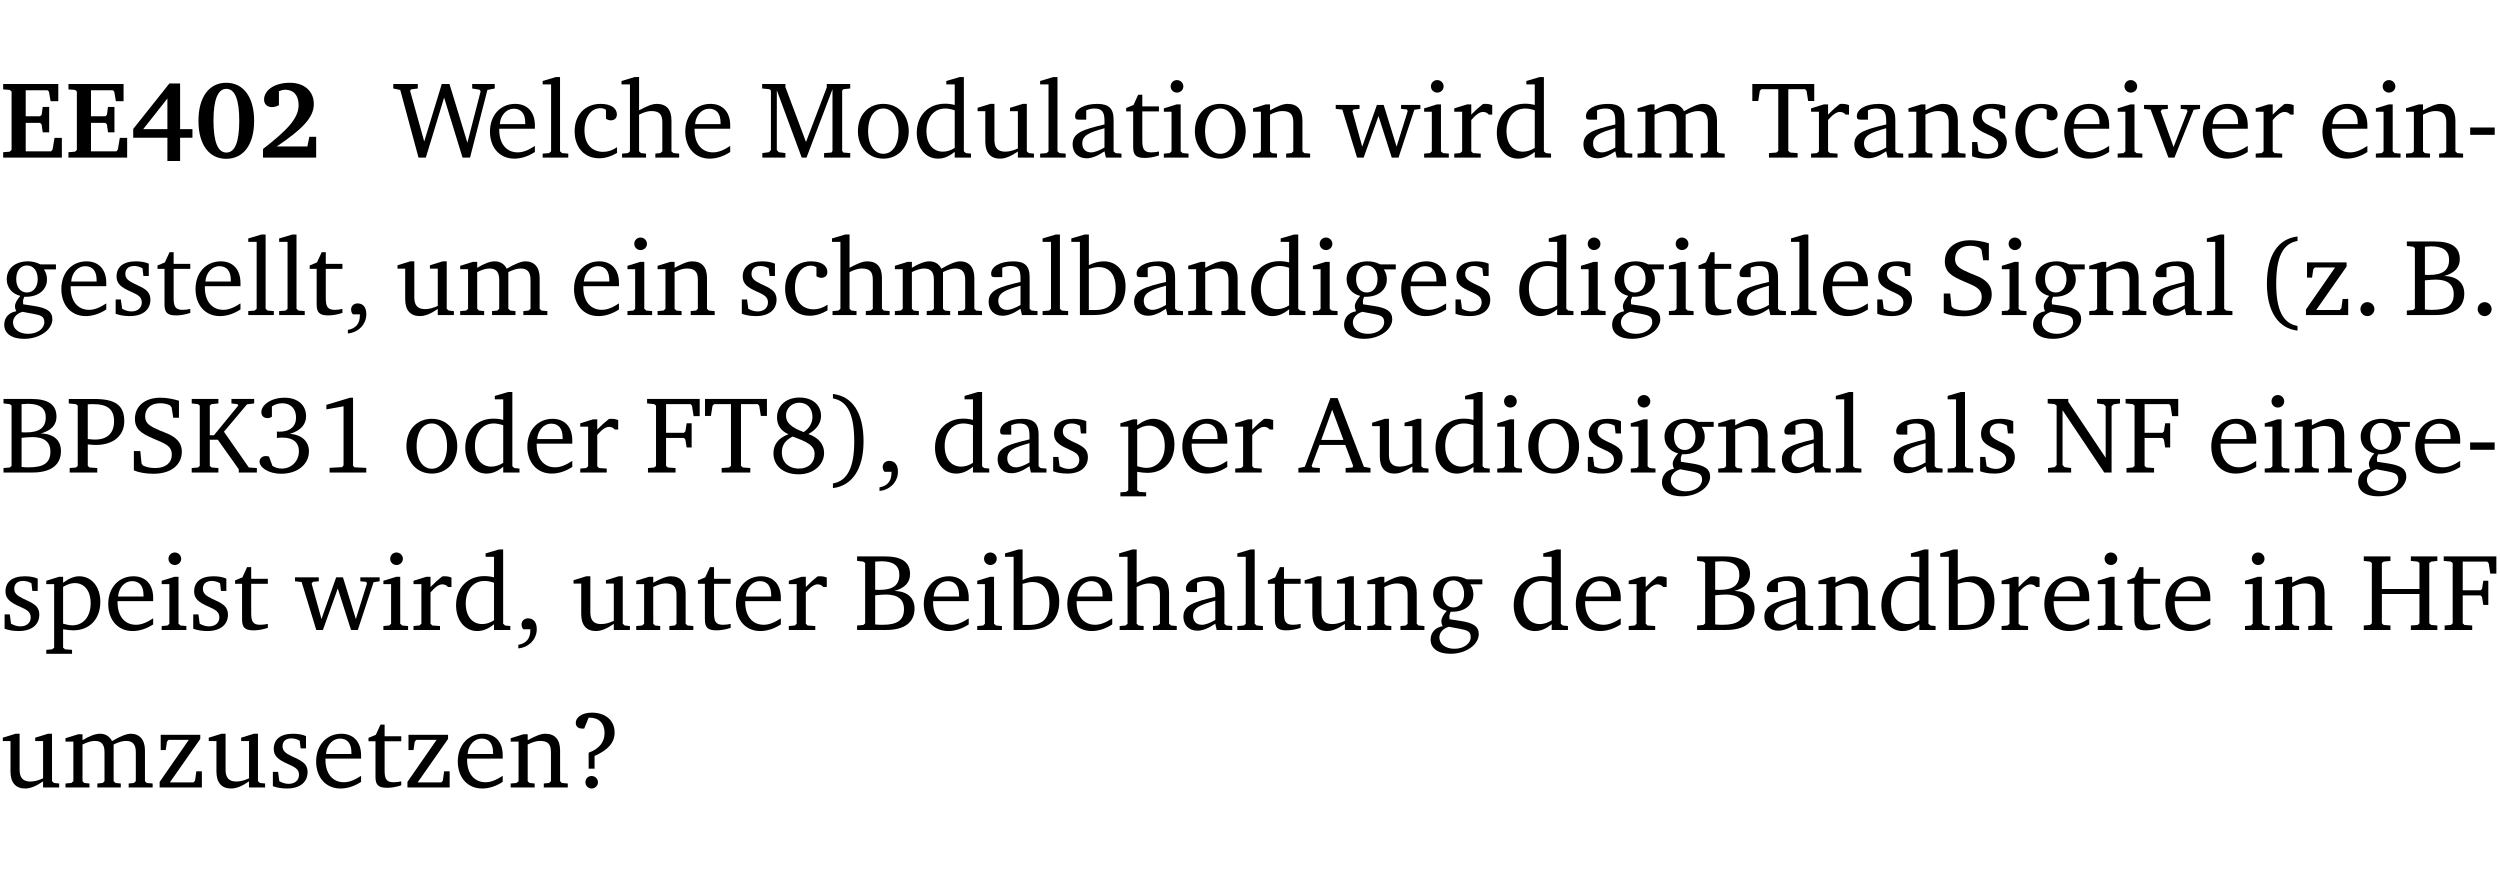 <?xml version="1.0" encoding="UTF-8" standalone="no"?>
<svg
   width="218.27pt"
   height="76.83pt"
   viewBox="0 0 218.27 76.83"
   version="1.2"
   id="svg597"
   sodipodi:docname="2728a8c4f588.pdf"
   xmlns:inkscape="http://www.inkscape.org/namespaces/inkscape"
   xmlns:sodipodi="http://sodipodi.sourceforge.net/DTD/sodipodi-0.dtd"
   xmlns:xlink="http://www.w3.org/1999/xlink"
   xmlns="http://www.w3.org/2000/svg"
   xmlns:svg="http://www.w3.org/2000/svg">
  <sodipodi:namedview
     id="namedview599"
     pagecolor="#ffffff"
     bordercolor="#000000"
     borderopacity="0.25"
     inkscape:showpageshadow="2"
     inkscape:pageopacity="0.0"
     inkscape:pagecheckerboard="0"
     inkscape:deskcolor="#d1d1d1"
     inkscape:document-units="pt" />
  <defs
     id="defs142">
    <g
       id="g140">
      <symbol
         overflow="visible"
         id="glyph0-0">
        <path
           style="stroke:none"
           d=""
           id="path2" />
      </symbol>
      <symbol
         overflow="visible"
         id="glyph0-1">
        <path
           style="stroke:none"
           d="m 0.281,0 h 5.125 V -1.719 H 4.766 l -0.172,1.016 -0.125,0.156 H 2.25 V -3.031 H 3.5 l 0.141,0.141 0.094,0.688 h 0.562 v -2.219 h -0.562 l -0.094,0.688 L 3.5,-3.609 H 2.25 V -5.875 h 1.906 l 0.125,0.125 0.141,0.828 H 5.094 v -1.5 h -4.812 v 0.469 l 0.578,0.047 0.156,0.141 v 5.094 l -0.156,0.156 -0.578,0.047 z m 0,0"
           id="path5" />
      </symbol>
      <symbol
         overflow="visible"
         id="glyph0-2">
        <path
           style="stroke:none"
           d="M 3.391,-6.469 0.234,-2.5 v 0.766 H 3.219 v 2.031 h 1.109 v -2.031 H 5.406 v -0.75 H 4.328 V -6.469 Z m -0.172,1.312 v 2.672 H 1.109 Z m 0,0"
           id="path8" />
      </symbol>
      <symbol
         overflow="visible"
         id="glyph0-3">
        <path
           style="stroke:none"
           d="m 2.797,-6.531 c -1.469,0 -2.422,1.219 -2.422,3.328 0,2.109 0.953,3.312 2.422,3.312 1.484,0 2.438,-1.203 2.438,-3.312 0,-2.109 -0.953,-3.328 -2.438,-3.328 z M 2.812,-6 c 0.75,0 1.125,0.938 1.125,2.781 0,1.859 -0.375,2.781 -1.125,2.781 -0.75,0 -1.125,-0.938 -1.125,-2.797 C 1.688,-5.078 2.078,-6 2.812,-6 Z m 0,0"
           id="path11" />
      </symbol>
      <symbol
         overflow="visible"
         id="glyph0-4">
        <path
           style="stroke:none"
           d="m 1.656,-0.969 c 2.125,-1.453 3.234,-2.469 3.234,-3.703 0,-1.109 -0.812,-1.859 -2.094,-1.859 -1.375,0 -2.25,0.672 -2.25,1.469 0,0.391 0.266,0.656 0.688,0.656 0.188,0 0.391,-0.047 0.609,-0.172 v -1.219 c 0.188,-0.078 0.375,-0.125 0.547,-0.125 0.734,0 1.172,0.484 1.172,1.344 0,1.188 -1.078,2.25 -3.109,3.828 V 0 H 5.094 V -1.812 H 4.5 l -0.172,0.844 z m 0,0"
           id="path14" />
      </symbol>
      <symbol
         overflow="visible"
         id="glyph1-0">
        <path
           style="stroke:none"
           d=""
           id="path17" />
      </symbol>
      <symbol
         overflow="visible"
         id="glyph1-1">
        <path
           style="stroke:none"
           d="M 2.203,0 H 2.844 L 4.438,-5.234 6.047,0 h 0.656 l 1.516,-5.906 0.641,-0.125 v -0.391 h -1.969 v 0.391 l 0.641,0.109 0.094,0.141 -1.156,4.484 -1.562,-5.125 H 4.234 l -1.531,5.016 -1.234,-4.422 0.078,-0.125 0.594,-0.078 V -6.422 H 0 v 0.391 l 0.609,0.125 z m 0,0"
           id="path20" />
      </symbol>
      <symbol
         overflow="visible"
         id="glyph1-2">
        <path
           style="stroke:none"
           d="m 4.281,-1.016 c -0.547,0.359 -1.016,0.562 -1.5,0.562 -0.969,0 -1.609,-0.734 -1.609,-1.953 0,-0.031 0,-0.078 0,-0.109 H 4.281 c 0,-0.109 0,-0.203 0,-0.297 0,-1.172 -0.672,-1.875 -1.719,-1.875 -1.281,0 -2.203,0.984 -2.203,2.422 0,1.406 0.859,2.359 2.125,2.359 0.609,0 1.219,-0.203 1.797,-0.578 z M 3.438,-2.922 H 1.219 c 0.062,-0.812 0.609,-1.344 1.219,-1.344 0.641,0 1,0.422 1,1.203 0,0.047 0,0.094 0,0.141 z m 0,0"
           id="path23" />
      </symbol>
      <symbol
         overflow="visible"
         id="glyph1-3">
        <path
           style="stroke:none"
           d="M 0.266,0 H 2.5 V -0.344 L 1.953,-0.391 1.781,-0.547 V -7.031 H 1.422 l -1.156,0.344 v 0.297 H 1 v 5.844 l -0.172,0.156 -0.562,0.047 z m 0,0"
           id="path26" />
      </symbol>
      <symbol
         overflow="visible"
         id="glyph1-4">
        <path
           style="stroke:none"
           d="m 4.062,-0.406 v -0.5 C 3.656,-0.625 3.266,-0.5 2.844,-0.5 c -0.984,0 -1.625,-0.688 -1.625,-1.875 0,-1.203 0.594,-1.938 1.406,-1.938 0.172,0 0.312,0.047 0.469,0.141 v 0.781 C 3.234,-3.297 3.375,-3.25 3.516,-3.25 c 0.328,0 0.531,-0.203 0.531,-0.516 C 4.047,-4.312 3.531,-4.688 2.625,-4.688 c -1.344,0 -2.266,0.953 -2.266,2.391 0,1.406 0.844,2.359 2.141,2.359 0.516,0 1.031,-0.156 1.562,-0.469 z m 0,0"
           id="path29" />
      </symbol>
      <symbol
         overflow="visible"
         id="glyph1-5">
        <path
           style="stroke:none"
           d="M 1.344,-7.031 0.188,-6.688 v 0.297 h 0.734 v 5.844 L 0.75,-0.391 0.234,-0.344 V 0 h 2.094 V -0.344 L 1.891,-0.391 1.719,-0.547 V -3.75 c 0.406,-0.203 0.766,-0.312 1.062,-0.312 0.703,0 0.969,0.281 0.969,0.984 v 2.531 l -0.172,0.156 -0.438,0.047 V 0 H 5.219 v -0.344 l -0.5,-0.047 -0.172,-0.156 v -2.688 c 0,-0.969 -0.453,-1.453 -1.281,-1.453 -0.422,0 -0.906,0.219 -1.547,0.562 v -2.906 z m 0,0"
           id="path32" />
      </symbol>
      <symbol
         overflow="visible"
         id="glyph1-6">
        <path
           style="stroke:none"
           d="M 0.297,0 H 2.312 V -0.391 L 1.734,-0.469 1.562,-0.656 V -5.875 L 3.734,0 H 4.156 l 2.266,-5.969 v 5.391 L 6.328,-0.438 5.688,-0.391 V 0 H 7.969 V -0.391 L 7.375,-0.438 7.266,-0.578 V -5.844 L 7.375,-5.969 7.969,-6.031 V -6.422 H 5.922 V -6.125 L 4.109,-1.359 2.312,-6.156 V -6.422 H 0.281 v 0.391 l 0.641,0.062 0.125,0.125 v 5.188 L 0.875,-0.469 0.297,-0.391 Z m 0,0"
           id="path35" />
      </symbol>
      <symbol
         overflow="visible"
         id="glyph1-7">
        <path
           style="stroke:none"
           d="m 2.578,-4.688 c -1.297,0 -2.219,0.953 -2.219,2.391 0,1.406 0.938,2.391 2.219,2.391 1.281,0 2.219,-0.984 2.219,-2.391 0,-1.422 -0.938,-2.391 -2.219,-2.391 z m 0,0.406 c 0.766,0 1.328,0.75 1.328,1.984 0,1.234 -0.562,1.969 -1.328,1.969 -0.766,0 -1.328,-0.75 -1.328,-1.969 0,-1.25 0.547,-1.984 1.328,-1.984 z m 0,0"
           id="path38" />
      </symbol>
      <symbol
         overflow="visible"
         id="glyph1-8">
        <path
           style="stroke:none"
           d="M 3.656,-6.391 V -4.594 C 3.359,-4.672 3.078,-4.703 2.812,-4.703 c -1.453,0 -2.469,1.016 -2.469,2.547 0,1.344 0.797,2.25 1.844,2.25 0.531,0 0.984,-0.203 1.469,-0.594 V 0 H 5.078 V -0.344 L 4.625,-0.391 4.453,-0.547 V -7.031 H 4.094 L 2.922,-6.688 v 0.297 z m 0,5.547 C 3.312,-0.625 2.969,-0.516 2.625,-0.516 c -0.859,0 -1.438,-0.672 -1.438,-1.797 0,-1.203 0.672,-1.969 1.641,-1.969 0.219,0 0.516,0.047 0.828,0.156 z m 0,0"
           id="path41" />
      </symbol>
      <symbol
         overflow="visible"
         id="glyph1-9">
        <path
           style="stroke:none"
           d="M 1.359,-4.688 0.25,-4.344 v 0.297 H 0.922 V -1.375 c 0,0.969 0.469,1.469 1.281,1.469 0.469,0 0.984,-0.219 1.562,-0.625 V 0 h 1.406 V -0.344 L 4.719,-0.391 4.547,-0.547 V -4.688 H 4.188 l -1.109,0.344 v 0.297 h 0.688 v 3.25 C 3.359,-0.609 3,-0.516 2.656,-0.516 c -0.641,0 -0.938,-0.328 -0.938,-1.016 V -4.688 Z m 0,0"
           id="path44" />
      </symbol>
      <symbol
         overflow="visible"
         id="glyph1-10">
        <path
           style="stroke:none"
           d="M 3.188,-0.547 3.312,0 H 4.672 V -0.344 L 4.156,-0.391 3.984,-0.547 V -3.312 c 0,-0.969 -0.422,-1.375 -1.422,-1.375 -1.203,0 -1.938,0.484 -1.938,1.078 0,0.219 0.078,0.297 0.297,0.297 H 1.594 V -4.125 c 0.25,-0.109 0.484,-0.156 0.719,-0.156 0.688,0 0.875,0.328 0.875,1.078 v 0.312 C 1.281,-2.438 0.406,-2.156 0.406,-1.156 c 0,0.719 0.469,1.219 1.219,1.219 0.453,0 0.969,-0.203 1.562,-0.609 z m 0,-0.328 C 2.719,-0.609 2.328,-0.453 2.016,-0.453 1.531,-0.453 1.25,-0.766 1.25,-1.234 1.25,-1.938 1.844,-2.188 3.188,-2.562 Z m 0,0"
           id="path47" />
      </symbol>
      <symbol
         overflow="visible"
         id="glyph1-11">
        <path
           style="stroke:none"
           d="m 0.844,-4.031 v 3.094 c 0,0.672 0.203,0.969 1,0.969 0.359,0 0.797,-0.062 1.25,-0.219 v -0.344 c -0.219,0.047 -0.438,0.078 -0.672,0.078 -0.656,0 -0.781,-0.328 -0.781,-1.047 V -4.031 H 3.094 v -0.438 H 1.641 V -5.484 H 1.281 L 0.875,-4.594 0.234,-4.328 v 0.297 z m 0,0"
           id="path50" />
      </symbol>
      <symbol
         overflow="visible"
         id="glyph1-12">
        <path
           style="stroke:none"
           d="m 1.469,-6.766 c -0.297,0 -0.547,0.234 -0.547,0.547 0,0.312 0.25,0.547 0.547,0.547 0.312,0 0.562,-0.234 0.562,-0.547 0,-0.297 -0.25,-0.547 -0.562,-0.547 z m -0.031,2.125 -1.109,0.344 V -4 H 1 v 3.453 L 0.844,-0.391 0.328,-0.344 V 0 h 2.156 V -0.344 L 1.969,-0.391 1.797,-0.547 v -4.094 z m 0,0"
           id="path53" />
      </symbol>
      <symbol
         overflow="visible"
         id="glyph1-13">
        <path
           style="stroke:none"
           d="M 0.281,0 H 2.375 V -0.344 L 1.922,-0.391 1.766,-0.547 V -3.75 c 0.406,-0.203 0.766,-0.312 1.062,-0.312 0.703,0 0.969,0.281 0.969,0.984 v 2.531 l -0.156,0.156 -0.469,0.047 V 0 h 2.094 V -0.344 L 4.75,-0.391 4.594,-0.547 v -2.688 c 0,-0.969 -0.469,-1.453 -1.297,-1.453 -0.406,0 -0.891,0.219 -1.531,0.562 v -0.516 h -0.375 L 0.281,-4.297 V -4 h 0.688 v 3.453 L 0.797,-0.391 0.281,-0.344 Z m 0,0"
           id="path56" />
      </symbol>
      <symbol
         overflow="visible"
         id="glyph1-14">
        <path
           style="stroke:none"
           d="M -0.016,-4.594 V -4.25 L 0.562,-4.188 1.844,0 H 2.422 L 3.719,-3.625 4.875,0 H 5.469 L 6.844,-4.172 7.375,-4.25 V -4.594 H 5.688 V -4.25 l 0.516,0.047 0.062,0.156 -0.969,3.094 -1.125,-3.641 H 3.578 L 2.297,-0.953 1.438,-4.047 1.547,-4.203 2.062,-4.25 v -0.344 z m 0,0"
           id="path59" />
      </symbol>
      <symbol
         overflow="visible"
         id="glyph1-15">
        <path
           style="stroke:none"
           d="m 0.281,0 h 2.312 V -0.344 L 1.922,-0.391 1.766,-0.547 V -3.281 c 0.391,-0.453 0.719,-0.703 1.031,-0.703 0.203,0 0.375,0.078 0.5,0.234 H 3.594 V -4.578 C 3.391,-4.656 3.219,-4.688 3.016,-4.688 c -0.078,0 -0.156,0 -0.234,0.016 C 2.438,-4.406 2.094,-4.094 1.766,-3.75 v -0.891 h -0.375 L 0.281,-4.297 V -4 h 0.688 v 3.453 L 0.797,-0.391 0.281,-0.344 Z m 0,0"
           id="path62" />
      </symbol>
      <symbol
         overflow="visible"
         id="glyph1-16">
        <path
           style="stroke:none"
           d="M 4.344,-4.047 C 4.125,-4.469 3.766,-4.688 3.297,-4.688 c -0.406,0 -0.906,0.188 -1.531,0.562 v -0.516 h -0.375 L 0.281,-4.297 V -4 h 0.688 v 3.453 L 0.797,-0.391 0.281,-0.344 V 0 H 2.375 V -0.344 L 1.922,-0.391 1.766,-0.547 V -3.75 C 2.188,-3.953 2.531,-4.062 2.844,-4.062 c 0.578,0 0.844,0.312 0.844,0.984 v 2.531 L 3.531,-0.391 3.062,-0.344 V 0 H 5.109 V -0.344 L 4.656,-0.391 4.484,-0.547 V -3.75 c 0.406,-0.203 0.781,-0.312 1.078,-0.312 0.594,0 0.859,0.312 0.859,0.984 v 2.531 L 6.25,-0.391 5.797,-0.344 V 0 h 2.094 V -0.344 L 7.375,-0.391 7.219,-0.547 v -2.688 c 0,-0.953 -0.484,-1.453 -1.234,-1.453 -0.375,0 -0.922,0.219 -1.641,0.641 z m 0,0"
           id="path65" />
      </symbol>
      <symbol
         overflow="visible"
         id="glyph1-17">
        <path
           style="stroke:none"
           d="M 0.156,-6.422 V -4.938 H 0.672 L 0.812,-5.828 0.953,-5.969 h 1.469 v 5.391 L 2.25,-0.438 1.609,-0.391 V 0 h 2.5 V -0.391 L 3.469,-0.438 3.297,-0.578 V -5.969 h 1.469 l 0.125,0.141 L 5.031,-4.938 H 5.562 v -1.484 z m 0,0"
           id="path68" />
      </symbol>
      <symbol
         overflow="visible"
         id="glyph1-18">
        <path
           style="stroke:none"
           d="M 3.297,-4.484 C 2.969,-4.625 2.594,-4.688 2.172,-4.688 c -1.094,0 -1.688,0.484 -1.688,1.328 0,0.641 0.422,0.953 1.234,1.312 0.625,0.281 0.969,0.453 0.969,0.953 0,0.453 -0.344,0.781 -0.906,0.781 -0.266,0 -0.531,-0.078 -0.812,-0.234 l -0.109,-0.812 H 0.406 v 1.25 c 0.328,0.125 0.75,0.203 1.234,0.203 1.125,0 1.797,-0.547 1.797,-1.438 0,-0.359 -0.141,-0.641 -0.375,-0.828 -0.312,-0.25 -0.672,-0.391 -1,-0.547 C 1.516,-2.984 1.25,-3.188 1.25,-3.594 c 0,-0.438 0.281,-0.688 0.781,-0.688 0.234,0 0.469,0.062 0.719,0.203 l 0.078,0.672 h 0.469 z m 0,0"
           id="path71" />
      </symbol>
      <symbol
         overflow="visible"
         id="glyph1-19">
        <path
           style="stroke:none"
           d="M -0.047,-4.594 V -4.25 L 0.531,-4.188 2.078,0 h 0.531 L 4.281,-4.172 4.844,-4.25 V -4.594 H 3.156 V -4.25 l 0.516,0.047 0.078,0.156 -1.219,3.125 -1.125,-3.125 0.109,-0.156 L 2.031,-4.25 v -0.344 z m 0,0"
           id="path74" />
      </symbol>
      <symbol
         overflow="visible"
         id="glyph1-20">
        <path
           style="stroke:none"
           d="m 0.453,-2.625 v 0.641 H 2.594 V -2.625 Z m 0,0"
           id="path77" />
      </symbol>
      <symbol
         overflow="visible"
         id="glyph1-21">
        <path
           style="stroke:none"
           d="M 3.531,-4.422 C 3.172,-4.609 2.812,-4.688 2.453,-4.688 c -1.141,0 -1.859,0.641 -1.859,1.562 0,0.719 0.453,1.281 1.188,1.453 -0.312,0.359 -0.469,0.656 -0.469,0.906 0,0.156 0.047,0.297 0.109,0.438 C 0.766,-0.219 0.375,0.234 0.375,0.844 0.375,1.609 1.016,2.078 2.109,2.078 2.844,2.078 3.5,1.859 4,1.453 4.375,1.141 4.578,0.734 4.578,0.375 c 0,-0.703 -0.5,-1 -1.625,-1.172 L 2.031,-0.938 c 0,-0.109 -0.016,-0.188 -0.016,-0.234 0,-0.141 0.047,-0.297 0.109,-0.422 0.062,0 0.109,0 0.156,0 1.109,0 1.828,-0.641 1.828,-1.5 0,-0.328 -0.078,-0.609 -0.266,-0.891 h 1.047 v -0.438 z m -1.172,0.094 c 0.547,0 0.938,0.453 0.938,1.188 0,0.719 -0.391,1.172 -0.938,1.172 -0.562,0 -0.938,-0.453 -0.938,-1.172 0,-0.734 0.375,-1.188 0.938,-1.188 z M 1.969,-0.281 2.891,-0.109 C 3.562,0.016 3.875,0.109 3.875,0.625 c 0,0.547 -0.578,1.016 -1.422,1.016 -0.797,0 -1.312,-0.438 -1.312,-0.984 0,-0.422 0.297,-0.781 0.828,-0.938 z m 0,0"
           id="path80" />
      </symbol>
      <symbol
         overflow="visible"
         id="glyph1-22">
        <path
           style="stroke:none"
           d="m 0.375,1.609 c 0.969,-0.094 1.609,-0.844 1.609,-1.672 0,-0.609 -0.281,-0.953 -0.766,-0.953 -0.312,0 -0.562,0.219 -0.562,0.531 0,0.172 0.047,0.297 0.156,0.422 h 0.609 c 0,0.031 0,0.078 0,0.094 0,0.703 -0.344,1.141 -1.047,1.266 z m 0,0"
           id="path83" />
      </symbol>
      <symbol
         overflow="visible"
         id="glyph1-23">
        <path
           style="stroke:none"
           d="M 1.25,-7.031 0.078,-6.688 v 0.297 h 0.75 V 0 h 1.219 C 3.875,0 4.812,-0.875 4.812,-2.516 4.812,-3.812 4.047,-4.688 2.922,-4.688 c -0.422,0 -0.844,0.109 -1.312,0.328 V -7.031 Z M 1.609,-0.438 V -4.031 C 1.938,-4.125 2.219,-4.188 2.453,-4.188 c 0.953,0 1.5,0.656 1.5,1.859 0,1.312 -0.562,1.891 -1.812,1.891 -0.047,0 -0.234,0 -0.531,0 z m 0,0"
           id="path86" />
      </symbol>
      <symbol
         overflow="visible"
         id="glyph1-24">
        <path
           style="stroke:none"
           d="m 0.578,-0.188 c 0.438,0.188 1.031,0.297 1.719,0.297 1.531,0 2.469,-0.781 2.469,-1.922 0,-0.422 -0.141,-0.766 -0.422,-1.047 -0.438,-0.438 -0.953,-0.578 -1.438,-0.781 -0.875,-0.375 -1.344,-0.609 -1.344,-1.25 0,-0.703 0.5,-1.156 1.312,-1.156 0.328,0 0.609,0.062 0.859,0.188 L 3.875,-5.688 4.016,-4.781 h 0.5 V -6.266 C 3.953,-6.438 3.406,-6.531 2.891,-6.531 c -1.359,0 -2.219,0.75 -2.219,1.844 0,0.922 0.562,1.281 1.625,1.734 1.047,0.453 1.594,0.625 1.594,1.406 0,0.672 -0.516,1.156 -1.438,1.156 -0.438,0 -0.797,-0.078 -1.078,-0.219 L 1.25,-0.781 1.141,-1.875 h -0.562 z m 0,0"
           id="path89" />
      </symbol>
      <symbol
         overflow="visible"
         id="glyph1-25">
        <path
           style="stroke:none"
           d="M 3.688,-6.859 C 1.984,-6.656 1.016,-5.219 1.016,-2.719 c 0,2.438 1.016,3.891 2.672,4.078 V 0.953 C 2.406,0.734 1.828,-0.469 1.828,-2.719 c 0,-2.297 0.547,-3.516 1.859,-3.75 z m 0,0"
           id="path92" />
      </symbol>
      <symbol
         overflow="visible"
         id="glyph1-26">
        <path
           style="stroke:none"
           d="M 0.438,0 H 4.125 V -1.406 H 3.641 L 3.531,-0.594 3.391,-0.438 h -2.062 l 2.656,-3.797 V -4.594 H 0.531 v 1.328 h 0.438 L 1.078,-4 1.219,-4.156 H 2.984 L 0.438,-0.484 Z m 0,0"
           id="path95" />
      </symbol>
      <symbol
         overflow="visible"
         id="glyph1-27">
        <path
           style="stroke:none"
           d="M 1.328,-1.125 C 1,-1.125 0.719,-0.859 0.719,-0.516 0.719,-0.172 1,0.094 1.328,0.094 1.656,0.094 1.938,-0.188 1.938,-0.516 1.938,-0.859 1.656,-1.125 1.328,-1.125 Z m 0,0"
           id="path98" />
      </symbol>
      <symbol
         overflow="visible"
         id="glyph1-28">
        <path
           style="stroke:none"
           d="m 0.312,-6.422 v 0.391 l 0.547,0.062 0.156,0.125 v 5.266 L 0.859,-0.438 0.312,-0.391 V 0 h 2.531 c 1.625,0 2.484,-0.672 2.484,-1.875 0,-0.938 -0.641,-1.516 -1.766,-1.531 0.906,-0.25 1.375,-0.734 1.375,-1.469 0,-1.047 -0.719,-1.547 -2.188,-1.547 z m 1.578,2.906 V -5.969 C 2.125,-5.969 2.297,-6 2.422,-6 3.484,-6 4,-5.609 4,-4.828 4,-3.906 3.438,-3.5 2.25,-3.5 c -0.125,0 -0.234,0 -0.359,-0.016 z m 0,3.031 V -3.031 c 0.359,-0.031 0.688,-0.062 0.938,-0.062 1.047,0 1.578,0.422 1.578,1.281 0,0.969 -0.594,1.359 -1.875,1.359 -0.203,0 -0.422,0 -0.641,-0.031 z m 0,0"
           id="path101" />
      </symbol>
      <symbol
         overflow="visible"
         id="glyph1-29">
        <path
           style="stroke:none"
           d="M 0.312,0 H 2.719 V -0.391 L 2.047,-0.438 1.891,-0.578 v -1.875 c 0.297,0.031 0.531,0.047 0.703,0.047 1.547,0 2.484,-0.828 2.484,-2.062 0,-1.453 -0.828,-1.953 -2.656,-1.953 h -2.188 v 0.391 l 0.625,0.062 0.156,0.125 v 5.266 L 0.859,-0.438 0.312,-0.391 Z m 1.578,-2.922 v -3.031 C 2.062,-5.969 2.234,-5.969 2.375,-5.969 c 1.234,0 1.812,0.453 1.812,1.484 0,1.047 -0.578,1.609 -1.672,1.609 -0.141,0 -0.359,-0.016 -0.625,-0.047 z m 0,0"
           id="path104" />
      </symbol>
      <symbol
         overflow="visible"
         id="glyph1-30">
        <path
           style="stroke:none"
           d="M 0.312,0 H 2.641 V -0.391 L 2.047,-0.438 1.891,-0.578 v -2.281 H 2.594 L 4.422,-0.281 V 0 H 6 V -0.391 L 5.297,-0.438 3.125,-3.562 5.141,-5.953 5.766,-6.031 V -6.422 H 3.781 v 0.391 l 0.531,0.062 0.062,0.125 L 2.25,-3.25 H 1.891 v -2.594 l 0.156,-0.125 0.594,-0.062 V -6.422 H 0.312 v 0.391 l 0.547,0.062 0.156,0.125 v 5.266 L 0.859,-0.438 0.312,-0.391 Z m 0,0"
           id="path107" />
      </symbol>
      <symbol
         overflow="visible"
         id="glyph1-31">
        <path
           style="stroke:none"
           d="m 3.031,-3.375 c 0.938,-0.266 1.422,-0.812 1.422,-1.547 0,-0.969 -0.734,-1.609 -1.875,-1.609 -1.203,0 -2.031,0.641 -2.031,1.266 0,0.312 0.219,0.516 0.531,0.516 0.141,0 0.266,-0.031 0.391,-0.125 v -0.891 c 0.266,-0.188 0.562,-0.281 0.906,-0.281 0.734,0 1.203,0.484 1.203,1.25 0,0.766 -0.516,1.234 -1.469,1.234 -0.078,0 -0.141,-0.016 -0.203,-0.016 v 0.562 c 0.172,-0.031 0.344,-0.031 0.5,-0.031 0.922,0 1.422,0.438 1.422,1.188 0,0.859 -0.641,1.516 -1.5,1.516 -0.297,0 -0.562,-0.078 -0.812,-0.234 L 1.219,-1.391 C 1.109,-1.422 1.016,-1.438 0.922,-1.438 c -0.297,0 -0.531,0.219 -0.531,0.484 0,0.5 0.75,1.062 1.891,1.062 1.484,0 2.422,-0.875 2.422,-1.953 0,-0.859 -0.609,-1.453 -1.672,-1.531 z m 0,0"
           id="path110" />
      </symbol>
      <symbol
         overflow="visible"
         id="glyph1-32">
        <path
           style="stroke:none"
           d="m 2.969,-6.531 -2.062,0.625 v 0.391 l 1.5,-0.266 V -0.625 l -0.125,0.156 -1.094,0.062 V 0 h 3.203 v -0.406 l -1.031,-0.047 -0.125,-0.141 v -5.938 z m 0,0"
           id="path113" />
      </symbol>
      <symbol
         overflow="visible"
         id="glyph1-33">
        <path
           style="stroke:none"
           d="M 0.312,0 H 2.719 V -0.391 L 2.047,-0.438 1.891,-0.578 v -2.438 h 1.562 L 3.578,-2.875 3.688,-2.188 H 4.125 V -4.297 H 3.688 l -0.109,0.703 -0.125,0.125 h -1.562 v -2.5 H 4.031 l 0.125,0.141 0.141,0.906 h 0.531 v -1.5 h -4.594 v 0.391 l 0.625,0.062 0.156,0.125 v 5.266 L 0.859,-0.438 0.312,-0.391 Z m 0,0"
           id="path116" />
      </symbol>
      <symbol
         overflow="visible"
         id="glyph1-34">
        <path
           style="stroke:none"
           d="m 3.062,-3.531 c -1.031,-0.375 -1.547,-0.797 -1.547,-1.438 0,-0.625 0.5,-1.125 1.156,-1.125 0.703,0 1.156,0.484 1.156,1.25 0,0.5 -0.266,0.984 -0.766,1.312 z m 0.406,0.172 c 0.703,-0.375 1.109,-0.953 1.109,-1.578 0,-0.938 -0.719,-1.609 -1.875,-1.609 -1.188,0 -1.969,0.719 -1.969,1.734 0,0.688 0.344,1.188 1,1.469 -0.875,0.328 -1.312,0.891 -1.312,1.656 0,1.078 0.828,1.844 2.203,1.844 1.328,0 2.219,-0.859 2.219,-1.875 0,-0.734 -0.469,-1.328 -1.375,-1.641 z m -1.375,0.219 c 1.281,0.469 1.922,0.766 1.922,1.531 0,0.75 -0.531,1.266 -1.359,1.266 -0.922,0 -1.5,-0.562 -1.5,-1.406 0,-0.641 0.281,-1.047 0.938,-1.391 z m 0,0"
           id="path119" />
      </symbol>
      <symbol
         overflow="visible"
         id="glyph1-35">
        <path
           style="stroke:none"
           d="m 0.297,-6.859 v 0.391 c 1.312,0.234 1.859,1.453 1.859,3.75 0,2.25 -0.578,3.453 -1.859,3.672 v 0.406 c 1.656,-0.188 2.672,-1.641 2.672,-4.078 0,-2.5 -0.969,-3.938 -2.672,-4.141 z m 0,0"
           id="path122" />
      </symbol>
      <symbol
         overflow="visible"
         id="glyph1-36">
        <path
           style="stroke:none"
           d="m 0.219,2.078 h 2.25 V 1.734 L 1.859,1.688 1.688,1.547 V -0.062 C 2.047,0 2.344,0.031 2.578,0.031 4,0.031 4.938,-0.953 4.938,-2.453 4.938,-3.797 4.156,-4.688 3.094,-4.688 2.656,-4.688 2.203,-4.5 1.688,-4.125 V -4.641 H 1.328 L 0.219,-4.297 V -4 h 0.688 V 1.547 L 0.734,1.688 0.219,1.734 Z m 1.469,-2.625 v -3.219 c 0.375,-0.219 0.688,-0.328 1.016,-0.328 0.828,0 1.391,0.656 1.391,1.766 0,1.172 -0.656,1.922 -1.594,1.922 -0.219,0 -0.484,-0.047 -0.812,-0.141 z m 0,0"
           id="path125" />
      </symbol>
      <symbol
         overflow="visible"
         id="glyph1-37">
        <path
           style="stroke:none"
           d="m 2.719,-6.5 -2.234,6 -0.562,0.109 V 0 h 1.875 v -0.391 l -0.625,-0.047 -0.094,-0.141 0.688,-1.828 h 2.25 l 0.688,1.828 -0.062,0.141 -0.594,0.047 V 0 H 6.219 V -0.391 L 5.641,-0.5 3.344,-6.5 Z M 2.875,-5.484 3.859,-2.844 h -1.938 z m 0,0"
           id="path128" />
      </symbol>
      <symbol
         overflow="visible"
         id="glyph1-38">
        <path
           style="stroke:none"
           d="M 0.281,0 H 2.297 V -0.391 L 1.719,-0.469 1.547,-0.656 V -5.438 L 5.188,0 H 5.828 V -5.781 L 6,-5.953 6.562,-6.031 v -0.391 h -2 V -6.031 L 5.141,-5.953 5.312,-5.781 v 4.5 L 2.047,-6.172 v -0.25 H 0.25 v 0.391 l 0.609,0.062 0.172,0.125 v 5.188 l -0.172,0.188 -0.578,0.078 z m 0,0"
           id="path131" />
      </symbol>
      <symbol
         overflow="visible"
         id="glyph1-39">
        <path
           style="stroke:none"
           d="m 0.312,-6.422 v 0.391 l 0.547,0.062 0.156,0.125 v 5.266 L 0.859,-0.438 0.312,-0.391 V 0 H 2.641 V -0.391 L 2.047,-0.438 1.891,-0.578 v -2.562 h 3.281 v 2.562 L 5.016,-0.438 4.422,-0.391 V 0 h 2.312 V -0.391 L 6.203,-0.438 6.031,-0.578 V -5.844 l 0.172,-0.125 0.531,-0.062 v -0.391 h -2.312 v 0.391 l 0.594,0.062 0.156,0.125 v 2.266 H 1.891 V -5.844 l 0.156,-0.125 0.594,-0.062 v -0.391 z m 0,0"
           id="path134" />
      </symbol>
      <symbol
         overflow="visible"
         id="glyph1-40">
        <path
           style="stroke:none"
           d="m 2.172,-2.75 c 1.172,-0.516 1.75,-1.156 1.75,-2.047 0,-1.031 -0.766,-1.734 -1.984,-1.734 -0.859,0 -1.406,0.406 -1.406,0.891 0,0.312 0.203,0.5 0.562,0.5 0.062,0 0.125,0 0.172,0 L 1.656,-6.094 c 0.031,0 0.031,0 0.062,0 0.844,0 1.328,0.5 1.328,1.344 0,0.797 -0.469,1.375 -1.391,1.719 v 1.391 H 2.172 Z M 1.906,-1 C 1.609,-1 1.375,-0.766 1.375,-0.453 c 0,0.297 0.234,0.547 0.531,0.547 0.312,0 0.562,-0.25 0.562,-0.547 C 2.469,-0.766 2.219,-1 1.906,-1 Z m 0,0"
           id="path137" />
      </symbol>
    </g>
  </defs>
  <g
     id="surface1"
     transform="translate(-46.777,-104.995)">
    <path
       style="fill:none;stroke:#000000;stroke-width:0.01;stroke-linecap:butt;stroke-linejoin:miter;stroke-miterlimit:10;stroke-opacity:0.01"
       d="M 3.4375e-4,-0.001 H 218.27"
       transform="matrix(1,0,0,-1,46.777,104.999)"
       id="path144" />
    <g
       style="fill:#000000;fill-opacity:1"
       id="g156">
      <use
         xlink:href="#glyph0-1"
         x="46.772"
         y="118.752"
         id="use146" />
      <use
         xlink:href="#glyph0-1"
         x="52.472"
         y="118.752"
         id="use148" />
      <use
         xlink:href="#glyph0-2"
         x="58.173"
         y="118.752"
         id="use150" />
      <use
         xlink:href="#glyph0-3"
         x="63.729"
         y="118.752"
         id="use152" />
      <use
         xlink:href="#glyph0-4"
         x="69.286"
         y="118.752"
         id="use154" />
    </g>
    <g
       style="fill:#000000;fill-opacity:1"
       id="g160">
      <use
         xlink:href="#glyph1-1"
         x="81.113"
         y="118.752"
         id="use158" />
    </g>
    <g
       style="fill:#000000;fill-opacity:1"
       id="g172">
      <use
         xlink:href="#glyph1-2"
         x="89.195"
         y="118.752"
         id="use162" />
      <use
         xlink:href="#glyph1-3"
         x="93.891"
         y="118.752"
         id="use164" />
      <use
         xlink:href="#glyph1-4"
         x="96.588"
         y="118.752"
         id="use166" />
      <use
         xlink:href="#glyph1-5"
         x="100.854"
         y="118.752"
         id="use168" />
      <use
         xlink:href="#glyph1-2"
         x="106.248"
         y="118.752"
         id="use170" />
    </g>
    <g
       style="fill:#000000;fill-opacity:1"
       id="g194">
      <use
         xlink:href="#glyph1-6"
         x="113.038"
         y="118.752"
         id="use174" />
      <use
         xlink:href="#glyph1-7"
         x="121.321"
         y="118.752"
         id="use176" />
      <use
         xlink:href="#glyph1-8"
         x="126.476"
         y="118.752"
         id="use178" />
      <use
         xlink:href="#glyph1-9"
         x="131.88"
         y="118.752"
         id="use180" />
      <use
         xlink:href="#glyph1-3"
         x="137.322"
         y="118.752"
         id="use182" />
      <use
         xlink:href="#glyph1-10"
         x="140.019"
         y="118.752"
         id="use184" />
      <use
         xlink:href="#glyph1-11"
         x="144.868"
         y="118.752"
         id="use186" />
      <use
         xlink:href="#glyph1-12"
         x="148.062"
         y="118.752"
         id="use188" />
      <use
         xlink:href="#glyph1-7"
         x="150.74"
         y="118.752"
         id="use190" />
      <use
         xlink:href="#glyph1-13"
         x="155.895"
         y="118.752"
         id="use192" />
    </g>
    <g
       style="fill:#000000;fill-opacity:1"
       id="g204">
      <use
         xlink:href="#glyph1-14"
         x="163.413"
         y="118.752"
         id="use196" />
      <use
         xlink:href="#glyph1-12"
         x="170.787"
         y="118.752"
         id="use198" />
      <use
         xlink:href="#glyph1-15"
         x="173.465"
         y="118.752"
         id="use200" />
      <use
         xlink:href="#glyph1-8"
         x="177.118"
         y="118.752"
         id="use202" />
    </g>
    <g
       style="fill:#000000;fill-opacity:1"
       id="g210">
      <use
         xlink:href="#glyph1-10"
         x="184.617"
         y="118.752"
         id="use206" />
      <use
         xlink:href="#glyph1-16"
         x="189.466"
         y="118.752"
         id="use208" />
    </g>
    <g
       style="fill:#000000;fill-opacity:1"
       id="g214">
      <use
         xlink:href="#glyph1-17"
         x="199.613"
         y="118.752"
         id="use212" />
    </g>
    <g
       style="fill:#000000;fill-opacity:1"
       id="g236">
      <use
         xlink:href="#glyph1-15"
         x="204.616"
         y="118.752"
         id="use216" />
      <use
         xlink:href="#glyph1-10"
         x="208.269"
         y="118.752"
         id="use218" />
      <use
         xlink:href="#glyph1-13"
         x="213.118"
         y="118.752"
         id="use220" />
      <use
         xlink:href="#glyph1-18"
         x="218.551"
         y="118.752"
         id="use222" />
      <use
         xlink:href="#glyph1-4"
         x="222.376"
         y="118.752"
         id="use224" />
      <use
         xlink:href="#glyph1-2"
         x="226.642"
         y="118.752"
         id="use226" />
      <use
         xlink:href="#glyph1-12"
         x="231.338"
         y="118.752"
         id="use228" />
      <use
         xlink:href="#glyph1-19"
         x="234.016"
         y="118.752"
         id="use230" />
      <use
         xlink:href="#glyph1-2"
         x="238.741"
         y="118.752"
         id="use232" />
      <use
         xlink:href="#glyph1-15"
         x="243.437"
         y="118.752"
         id="use234" />
    </g>
    <g
       style="fill:#000000;fill-opacity:1"
       id="g246">
      <use
         xlink:href="#glyph1-2"
         x="249.185"
         y="118.752"
         id="use238" />
      <use
         xlink:href="#glyph1-12"
         x="253.881"
         y="118.752"
         id="use240" />
      <use
         xlink:href="#glyph1-13"
         x="256.559"
         y="118.752"
         id="use242" />
      <use
         xlink:href="#glyph1-20"
         x="261.991"
         y="118.752"
         id="use244" />
    </g>
    <g
       style="fill:#000000;fill-opacity:1"
       id="g266">
      <use
         xlink:href="#glyph1-21"
         x="46.772"
         y="132.5"
         id="use248" />
      <use
         xlink:href="#glyph1-2"
         x="51.774"
         y="132.5"
         id="use250" />
      <use
         xlink:href="#glyph1-18"
         x="56.47"
         y="132.5"
         id="use252" />
      <use
         xlink:href="#glyph1-11"
         x="60.296"
         y="132.5"
         id="use254" />
      <use
         xlink:href="#glyph1-2"
         x="63.49"
         y="132.5"
         id="use256" />
      <use
         xlink:href="#glyph1-3"
         x="68.186"
         y="132.5"
         id="use258" />
      <use
         xlink:href="#glyph1-3"
         x="70.883"
         y="132.5"
         id="use260" />
      <use
         xlink:href="#glyph1-11"
         x="73.58"
         y="132.5"
         id="use262" />
      <use
         xlink:href="#glyph1-22"
         x="76.775"
         y="132.5"
         id="use264" />
    </g>
    <g
       style="fill:#000000;fill-opacity:1"
       id="g272">
      <use
         xlink:href="#glyph1-9"
         x="81.232"
         y="132.5"
         id="use268" />
      <use
         xlink:href="#glyph1-16"
         x="86.674"
         y="132.5"
         id="use270" />
    </g>
    <g
       style="fill:#000000;fill-opacity:1"
       id="g280">
      <use
         xlink:href="#glyph1-2"
         x="96.535"
         y="132.5"
         id="use274" />
      <use
         xlink:href="#glyph1-12"
         x="101.231"
         y="132.5"
         id="use276" />
      <use
         xlink:href="#glyph1-13"
         x="103.909"
         y="132.5"
         id="use278" />
    </g>
    <g
       style="fill:#000000;fill-opacity:1"
       id="g310">
      <use
         xlink:href="#glyph1-18"
         x="111.139"
         y="132.5"
         id="use282" />
      <use
         xlink:href="#glyph1-4"
         x="114.965"
         y="132.5"
         id="use284" />
      <use
         xlink:href="#glyph1-5"
         x="119.23"
         y="132.5"
         id="use286" />
      <use
         xlink:href="#glyph1-16"
         x="124.625"
         y="132.5"
         id="use288" />
      <use
         xlink:href="#glyph1-10"
         x="132.687"
         y="132.5"
         id="use290" />
      <use
         xlink:href="#glyph1-3"
         x="137.536"
         y="132.5"
         id="use292" />
      <use
         xlink:href="#glyph1-23"
         x="140.233"
         y="132.5"
         id="use294" />
      <use
         xlink:href="#glyph1-10"
         x="145.388"
         y="132.5"
         id="use296" />
      <use
         xlink:href="#glyph1-13"
         x="150.238"
         y="132.5"
         id="use298" />
      <use
         xlink:href="#glyph1-8"
         x="155.67"
         y="132.5"
         id="use300" />
      <use
         xlink:href="#glyph1-12"
         x="161.074"
         y="132.5"
         id="use302" />
      <use
         xlink:href="#glyph1-21"
         x="163.752"
         y="132.5"
         id="use304" />
      <use
         xlink:href="#glyph1-2"
         x="168.754"
         y="132.5"
         id="use306" />
      <use
         xlink:href="#glyph1-18"
         x="173.45"
         y="132.5"
         id="use308" />
    </g>
    <g
       style="fill:#000000;fill-opacity:1"
       id="g330">
      <use
         xlink:href="#glyph1-8"
         x="179.074"
         y="132.5"
         id="use312" />
      <use
         xlink:href="#glyph1-12"
         x="184.477"
         y="132.5"
         id="use314" />
      <use
         xlink:href="#glyph1-21"
         x="187.155"
         y="132.5"
         id="use316" />
      <use
         xlink:href="#glyph1-12"
         x="192.157"
         y="132.5"
         id="use318" />
      <use
         xlink:href="#glyph1-11"
         x="194.835"
         y="132.5"
         id="use320" />
      <use
         xlink:href="#glyph1-10"
         x="198.03"
         y="132.5"
         id="use322" />
      <use
         xlink:href="#glyph1-3"
         x="202.879"
         y="132.5"
         id="use324" />
      <use
         xlink:href="#glyph1-2"
         x="205.576"
         y="132.5"
         id="use326" />
      <use
         xlink:href="#glyph1-18"
         x="210.272"
         y="132.5"
         id="use328" />
    </g>
    <g
       style="fill:#000000;fill-opacity:1"
       id="g344">
      <use
         xlink:href="#glyph1-24"
         x="215.905"
         y="132.5"
         id="use332" />
      <use
         xlink:href="#glyph1-12"
         x="221.223"
         y="132.5"
         id="use334" />
      <use
         xlink:href="#glyph1-21"
         x="223.901"
         y="132.5"
         id="use336" />
      <use
         xlink:href="#glyph1-13"
         x="228.903"
         y="132.5"
         id="use338" />
      <use
         xlink:href="#glyph1-10"
         x="234.336"
         y="132.5"
         id="use340" />
      <use
         xlink:href="#glyph1-3"
         x="239.185"
         y="132.5"
         id="use342" />
    </g>
    <g
       style="fill:#000000;fill-opacity:1"
       id="g352">
      <use
         xlink:href="#glyph1-25"
         x="243.68"
         y="132.5"
         id="use346" />
      <use
         xlink:href="#glyph1-26"
         x="247.668"
         y="132.5"
         id="use348" />
      <use
         xlink:href="#glyph1-27"
         x="252.144"
         y="132.5"
         id="use350" />
    </g>
    <g
       style="fill:#000000;fill-opacity:1"
       id="g358">
      <use
         xlink:href="#glyph1-28"
         x="256.601"
         y="132.5"
         id="use354" />
      <use
         xlink:href="#glyph1-27"
         x="262.378"
         y="132.5"
         id="use356" />
    </g>
    <g
       style="fill:#000000;fill-opacity:1"
       id="g372">
      <use
         xlink:href="#glyph1-28"
         x="46.772"
         y="146.249"
         id="use360" />
      <use
         xlink:href="#glyph1-29"
         x="52.549"
         y="146.249"
         id="use362" />
      <use
         xlink:href="#glyph1-24"
         x="57.886"
         y="146.249"
         id="use364" />
      <use
         xlink:href="#glyph1-30"
         x="63.203"
         y="146.249"
         id="use366" />
      <use
         xlink:href="#glyph1-31"
         x="69.047"
         y="146.249"
         id="use368" />
      <use
         xlink:href="#glyph1-32"
         x="74.365"
         y="146.249"
         id="use370" />
    </g>
    <g
       style="fill:#000000;fill-opacity:1"
       id="g382">
      <use
         xlink:href="#glyph1-7"
         x="81.901"
         y="146.249"
         id="use374" />
      <use
         xlink:href="#glyph1-8"
         x="87.056"
         y="146.249"
         id="use376" />
      <use
         xlink:href="#glyph1-2"
         x="92.46"
         y="146.249"
         id="use378" />
      <use
         xlink:href="#glyph1-15"
         x="97.156"
         y="146.249"
         id="use380" />
    </g>
    <g
       style="fill:#000000;fill-opacity:1"
       id="g394">
      <use
         xlink:href="#glyph1-33"
         x="103.038"
         y="146.249"
         id="use384" />
      <use
         xlink:href="#glyph1-17"
         x="108.174"
         y="146.249"
         id="use386" />
      <use
         xlink:href="#glyph1-34"
         x="113.884"
         y="146.249"
         id="use388" />
      <use
         xlink:href="#glyph1-35"
         x="119.202"
         y="146.249"
         id="use390" />
      <use
         xlink:href="#glyph1-22"
         x="123.19"
         y="146.249"
         id="use392" />
    </g>
    <g
       style="fill:#000000;fill-opacity:1"
       id="g402">
      <use
         xlink:href="#glyph1-8"
         x="128.068"
         y="146.249"
         id="use396" />
      <use
         xlink:href="#glyph1-10"
         x="133.471"
         y="146.249"
         id="use398" />
      <use
         xlink:href="#glyph1-18"
         x="138.321"
         y="146.249"
         id="use400" />
    </g>
    <g
       style="fill:#000000;fill-opacity:1"
       id="g410">
      <use
         xlink:href="#glyph1-36"
         x="144.375"
         y="146.249"
         id="use404" />
      <use
         xlink:href="#glyph1-2"
         x="149.645"
         y="146.249"
         id="use406" />
      <use
         xlink:href="#glyph1-15"
         x="154.341"
         y="146.249"
         id="use408" />
    </g>
    <g
       style="fill:#000000;fill-opacity:1"
       id="g434">
      <use
         xlink:href="#glyph1-37"
         x="160.213"
         y="146.249"
         id="use412" />
      <use
         xlink:href="#glyph1-9"
         x="166.324"
         y="146.249"
         id="use414" />
      <use
         xlink:href="#glyph1-8"
         x="171.767"
         y="146.249"
         id="use416" />
      <use
         xlink:href="#glyph1-12"
         x="177.17"
         y="146.249"
         id="use418" />
      <use
         xlink:href="#glyph1-7"
         x="179.848"
         y="146.249"
         id="use420" />
      <use
         xlink:href="#glyph1-18"
         x="185.003"
         y="146.249"
         id="use422" />
      <use
         xlink:href="#glyph1-12"
         x="188.829"
         y="146.249"
         id="use424" />
      <use
         xlink:href="#glyph1-21"
         x="191.507"
         y="146.249"
         id="use426" />
      <use
         xlink:href="#glyph1-13"
         x="196.509"
         y="146.249"
         id="use428" />
      <use
         xlink:href="#glyph1-10"
         x="201.942"
         y="146.249"
         id="use430" />
      <use
         xlink:href="#glyph1-3"
         x="206.791"
         y="146.249"
         id="use432" />
    </g>
    <g
       style="fill:#000000;fill-opacity:1"
       id="g442">
      <use
         xlink:href="#glyph1-10"
         x="211.707"
         y="146.249"
         id="use436" />
      <use
         xlink:href="#glyph1-3"
         x="216.556"
         y="146.249"
         id="use438" />
      <use
         xlink:href="#glyph1-18"
         x="219.253"
         y="146.249"
         id="use440" />
    </g>
    <g
       style="fill:#000000;fill-opacity:1"
       id="g448">
      <use
         xlink:href="#glyph1-38"
         x="225.307"
         y="146.249"
         id="use444" />
      <use
         xlink:href="#glyph1-33"
         x="232.126"
         y="146.249"
         id="use446" />
    </g>
    <g
       style="fill:#000000;fill-opacity:1"
       id="g462">
      <use
         xlink:href="#glyph1-2"
         x="239.481"
         y="146.249"
         id="use450" />
      <use
         xlink:href="#glyph1-12"
         x="244.177"
         y="146.249"
         id="use452" />
      <use
         xlink:href="#glyph1-13"
         x="246.855"
         y="146.249"
         id="use454" />
      <use
         xlink:href="#glyph1-21"
         x="252.288"
         y="146.249"
         id="use456" />
      <use
         xlink:href="#glyph1-2"
         x="257.29"
         y="146.249"
         id="use458" />
      <use
         xlink:href="#glyph1-20"
         x="261.986"
         y="146.249"
         id="use460" />
    </g>
    <g
       style="fill:#000000;fill-opacity:1"
       id="g476">
      <use
         xlink:href="#glyph1-18"
         x="46.772"
         y="159.997"
         id="use464" />
      <use
         xlink:href="#glyph1-36"
         x="50.598"
         y="159.997"
         id="use466" />
      <use
         xlink:href="#glyph1-2"
         x="55.868"
         y="159.997"
         id="use468" />
      <use
         xlink:href="#glyph1-12"
         x="60.564"
         y="159.997"
         id="use470" />
      <use
         xlink:href="#glyph1-18"
         x="63.242"
         y="159.997"
         id="use472" />
      <use
         xlink:href="#glyph1-11"
         x="67.067"
         y="159.997"
         id="use474" />
    </g>
    <g
       style="fill:#000000;fill-opacity:1"
       id="g488">
      <use
         xlink:href="#glyph1-14"
         x="72.548"
         y="159.997"
         id="use478" />
      <use
         xlink:href="#glyph1-12"
         x="79.922"
         y="159.997"
         id="use480" />
      <use
         xlink:href="#glyph1-15"
         x="82.599"
         y="159.997"
         id="use482" />
      <use
         xlink:href="#glyph1-8"
         x="86.253"
         y="159.997"
         id="use484" />
      <use
         xlink:href="#glyph1-22"
         x="91.657"
         y="159.997"
         id="use486" />
    </g>
    <g
       style="fill:#000000;fill-opacity:1"
       id="g500">
      <use
         xlink:href="#glyph1-9"
         x="96.601"
         y="159.997"
         id="use490" />
      <use
         xlink:href="#glyph1-13"
         x="102.044"
         y="159.997"
         id="use492" />
      <use
         xlink:href="#glyph1-11"
         x="107.476"
         y="159.997"
         id="use494" />
      <use
         xlink:href="#glyph1-2"
         x="110.67"
         y="159.997"
         id="use496" />
      <use
         xlink:href="#glyph1-15"
         x="115.366"
         y="159.997"
         id="use498" />
    </g>
    <g
       style="fill:#000000;fill-opacity:1"
       id="g526">
      <use
         xlink:href="#glyph1-28"
         x="121.296"
         y="159.997"
         id="use502" />
      <use
         xlink:href="#glyph1-2"
         x="127.073"
         y="159.997"
         id="use504" />
      <use
         xlink:href="#glyph1-12"
         x="131.769"
         y="159.997"
         id="use506" />
      <use
         xlink:href="#glyph1-23"
         x="134.447"
         y="159.997"
         id="use508" />
      <use
         xlink:href="#glyph1-2"
         x="139.602"
         y="159.997"
         id="use510" />
      <use
         xlink:href="#glyph1-5"
         x="144.298"
         y="159.997"
         id="use512" />
      <use
         xlink:href="#glyph1-10"
         x="149.692"
         y="159.997"
         id="use514" />
      <use
         xlink:href="#glyph1-3"
         x="154.541"
         y="159.997"
         id="use516" />
      <use
         xlink:href="#glyph1-11"
         x="157.239"
         y="159.997"
         id="use518" />
      <use
         xlink:href="#glyph1-9"
         x="160.433"
         y="159.997"
         id="use520" />
      <use
         xlink:href="#glyph1-13"
         x="165.875"
         y="159.997"
         id="use522" />
      <use
         xlink:href="#glyph1-21"
         x="171.307"
         y="159.997"
         id="use524" />
    </g>
    <g
       style="fill:#000000;fill-opacity:1"
       id="g534">
      <use
         xlink:href="#glyph1-8"
         x="178.595"
         y="159.997"
         id="use528" />
      <use
         xlink:href="#glyph1-2"
         x="183.999"
         y="159.997"
         id="use530" />
      <use
         xlink:href="#glyph1-15"
         x="188.695"
         y="159.997"
         id="use532" />
    </g>
    <g
       style="fill:#000000;fill-opacity:1"
       id="g556">
      <use
         xlink:href="#glyph1-28"
         x="194.635"
         y="159.997"
         id="use536" />
      <use
         xlink:href="#glyph1-10"
         x="200.411"
         y="159.997"
         id="use538" />
      <use
         xlink:href="#glyph1-13"
         x="205.26"
         y="159.997"
         id="use540" />
      <use
         xlink:href="#glyph1-8"
         x="210.693"
         y="159.997"
         id="use542" />
      <use
         xlink:href="#glyph1-23"
         x="216.097"
         y="159.997"
         id="use544" />
      <use
         xlink:href="#glyph1-15"
         x="221.252"
         y="159.997"
         id="use546" />
      <use
         xlink:href="#glyph1-2"
         x="224.905"
         y="159.997"
         id="use548" />
      <use
         xlink:href="#glyph1-12"
         x="229.601"
         y="159.997"
         id="use550" />
      <use
         xlink:href="#glyph1-11"
         x="232.279"
         y="159.997"
         id="use552" />
      <use
         xlink:href="#glyph1-2"
         x="235.474"
         y="159.997"
         id="use554" />
    </g>
    <g
       style="fill:#000000;fill-opacity:1"
       id="g562">
      <use
         xlink:href="#glyph1-12"
         x="242.456"
         y="159.997"
         id="use558" />
      <use
         xlink:href="#glyph1-13"
         x="245.134"
         y="159.997"
         id="use560" />
    </g>
    <g
       style="fill:#000000;fill-opacity:1"
       id="g568">
      <use
         xlink:href="#glyph1-39"
         x="252.842"
         y="159.997"
         id="use564" />
      <use
         xlink:href="#glyph1-33"
         x="259.901"
         y="159.997"
         id="use566" />
    </g>
    <g
       style="fill:#000000;fill-opacity:1"
       id="g592">
      <use
         xlink:href="#glyph1-9"
         x="46.772"
         y="173.745"
         id="use570" />
      <use
         xlink:href="#glyph1-16"
         x="52.214"
         y="173.745"
         id="use572" />
      <use
         xlink:href="#glyph1-26"
         x="60.277"
         y="173.745"
         id="use574" />
      <use
         xlink:href="#glyph1-9"
         x="64.753"
         y="173.745"
         id="use576" />
      <use
         xlink:href="#glyph1-18"
         x="70.195"
         y="173.745"
         id="use578" />
      <use
         xlink:href="#glyph1-2"
         x="74.02"
         y="173.745"
         id="use580" />
      <use
         xlink:href="#glyph1-11"
         x="78.716"
         y="173.745"
         id="use582" />
      <use
         xlink:href="#glyph1-26"
         x="81.911"
         y="173.745"
         id="use584" />
      <use
         xlink:href="#glyph1-2"
         x="86.387"
         y="173.745"
         id="use586" />
      <use
         xlink:href="#glyph1-13"
         x="91.083"
         y="173.745"
         id="use588" />
      <use
         xlink:href="#glyph1-40"
         x="96.515"
         y="173.745"
         id="use590" />
    </g>
    <path
       style="fill:none;stroke:#000000;stroke-width:0.01;stroke-linecap:butt;stroke-linejoin:miter;stroke-miterlimit:10;stroke-opacity:0.01"
       d="M 3.4375e-4,-3.125e-4 H 218.27"
       transform="matrix(1,0,0,-1,46.777,181.82)"
       id="path594" />
  </g>
</svg>
